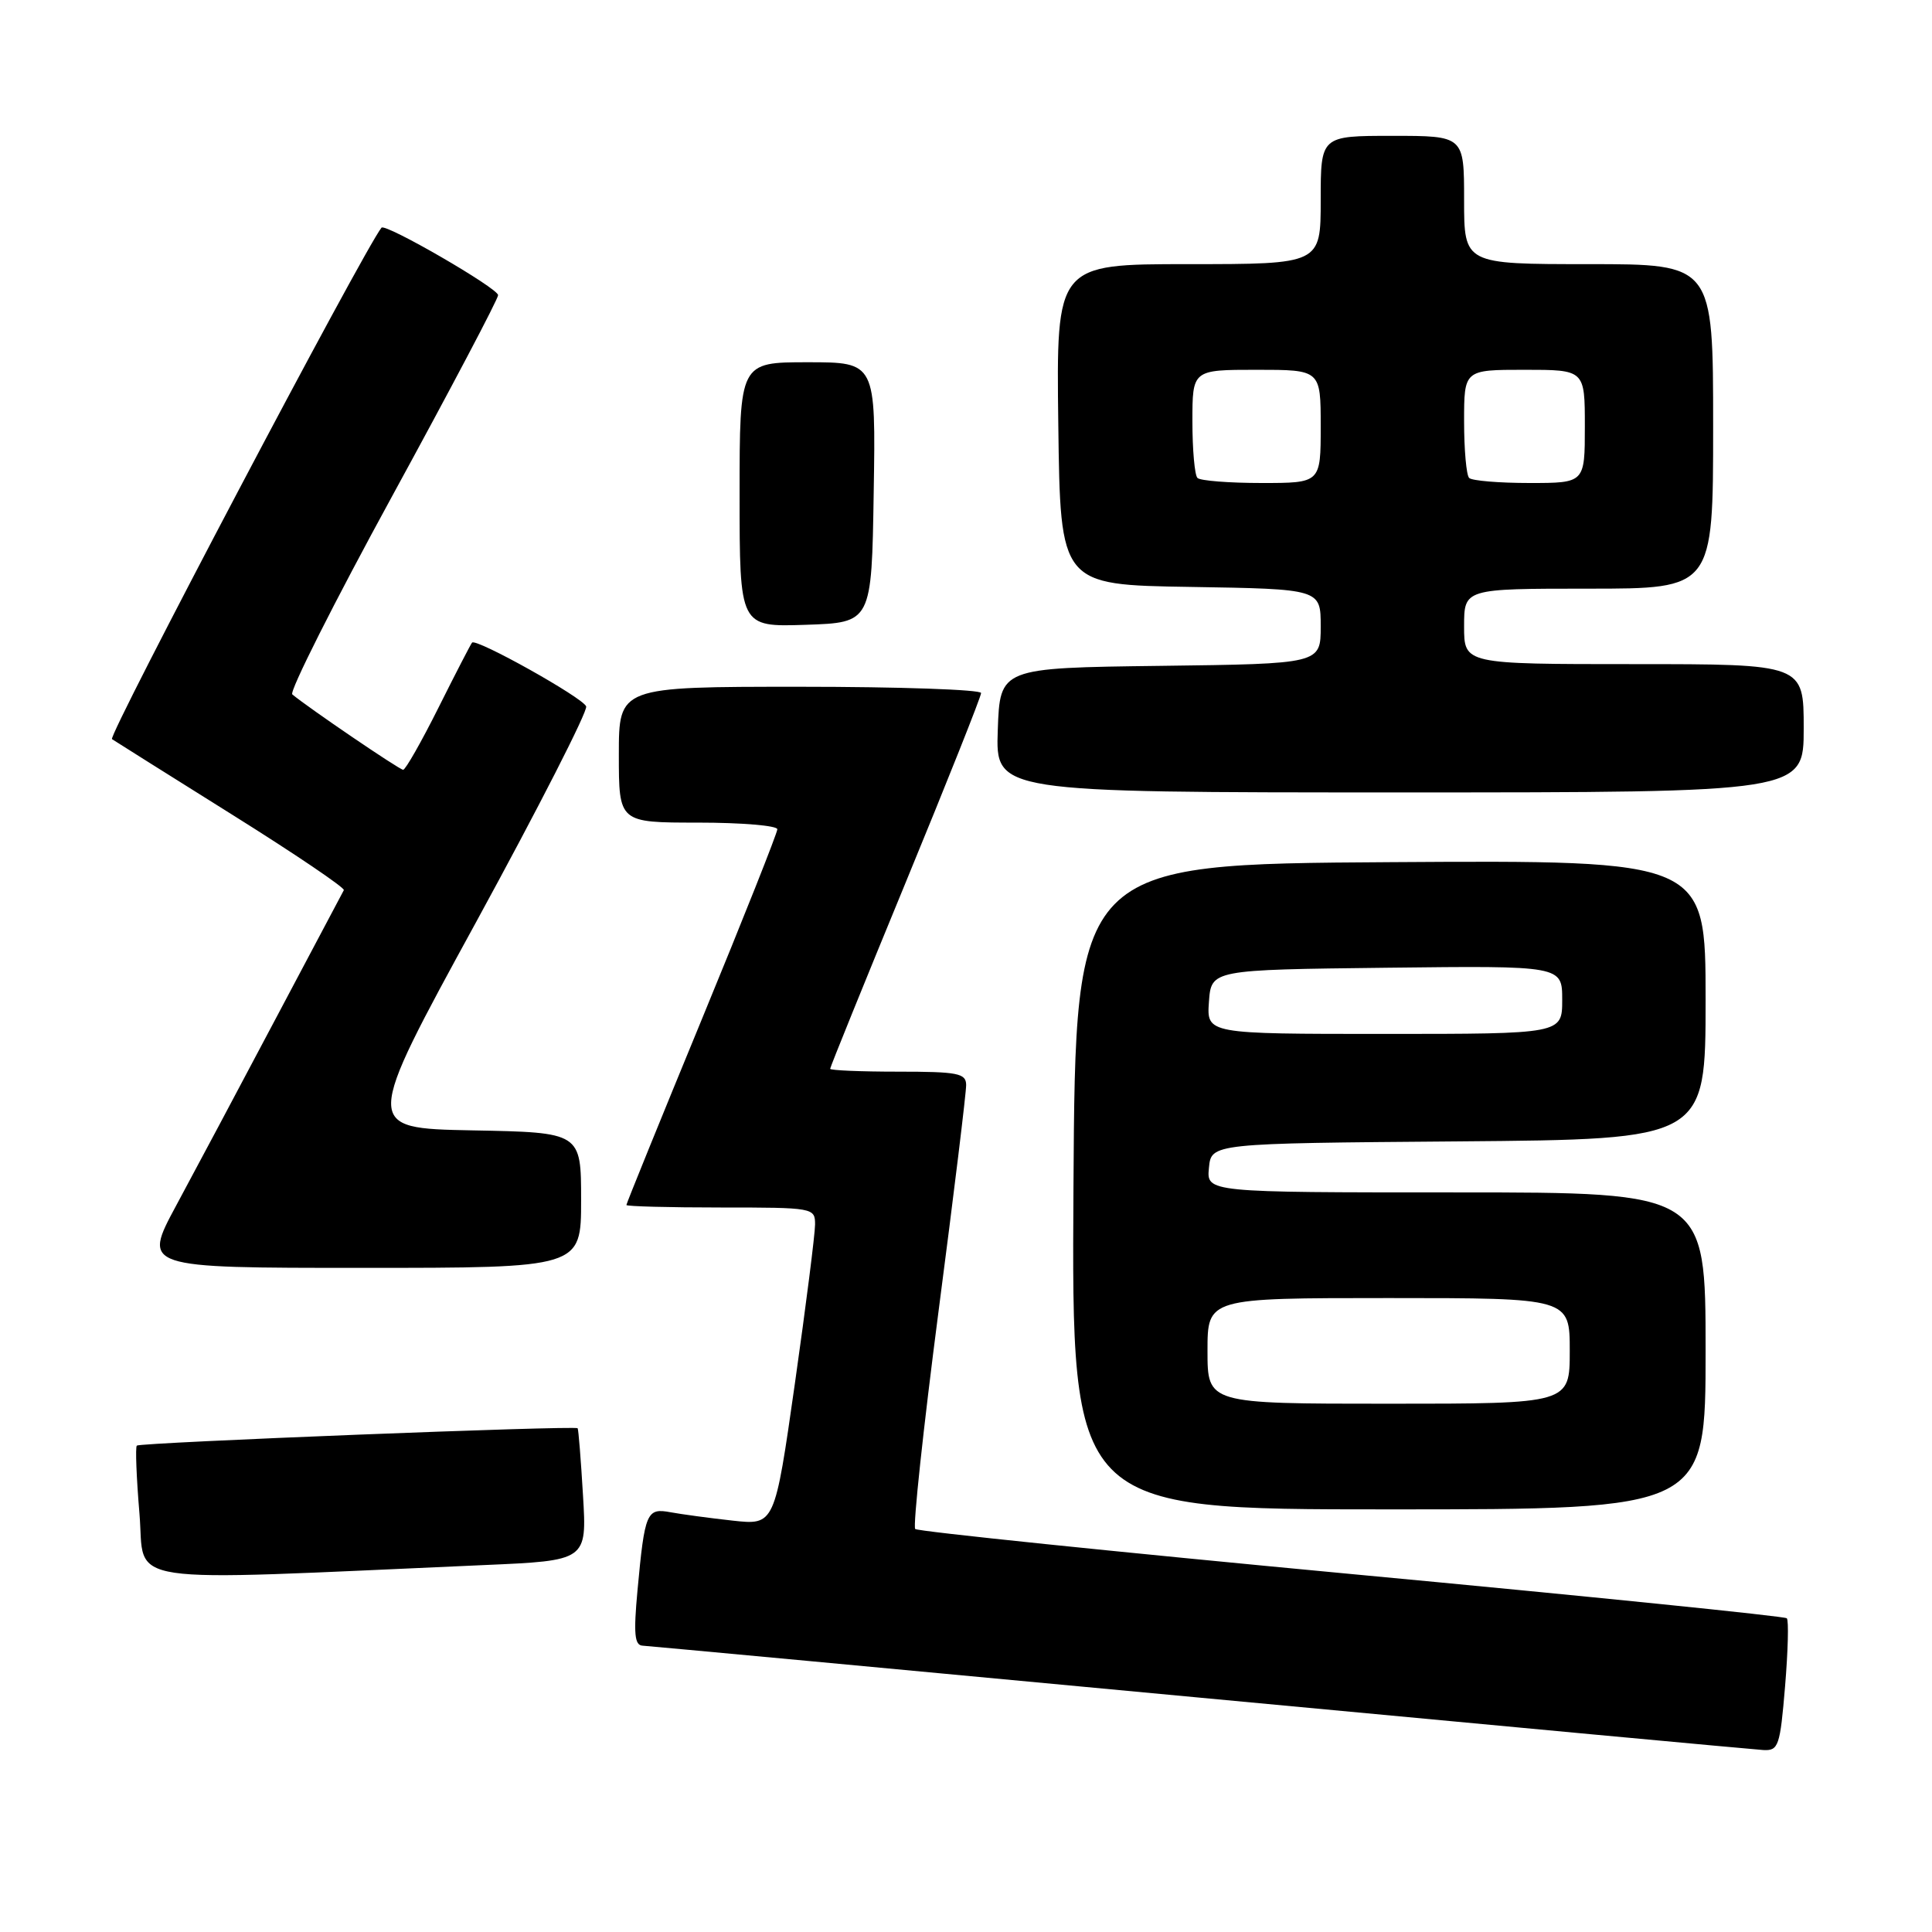 <?xml version="1.0" encoding="UTF-8" standalone="no"?>
<!DOCTYPE svg PUBLIC "-//W3C//DTD SVG 1.1//EN" "http://www.w3.org/Graphics/SVG/1.1/DTD/svg11.dtd" >
<svg xmlns="http://www.w3.org/2000/svg" xmlns:xlink="http://www.w3.org/1999/xlink" version="1.1" viewBox="0 0 256 256">
 <g >
 <path fill="currentColor"
d=" M 236.53 223.46 C 236.92 218.76 237.03 214.69 236.76 214.43 C 236.50 214.16 210.53 211.52 179.07 208.57 C 147.60 205.61 121.59 202.92 121.27 202.60 C 120.95 202.28 122.34 189.30 124.36 173.76 C 126.39 158.22 128.04 144.71 128.02 143.75 C 128.00 142.21 126.90 142.00 119.00 142.00 C 114.05 142.00 110.00 141.83 110.00 141.62 C 110.00 141.40 114.50 130.30 120.00 116.95 C 125.50 103.60 130.00 92.29 130.00 91.83 C 130.00 91.38 119.20 91.00 106.00 91.00 C 82.00 91.00 82.00 91.00 82.00 100.00 C 82.00 109.00 82.00 109.00 92.50 109.00 C 98.28 109.00 103.00 109.40 103.00 109.88 C 103.00 110.37 98.50 121.70 93.00 135.05 C 87.50 148.40 83.00 159.48 83.00 159.67 C 83.00 159.85 88.62 160.00 95.50 160.00 C 107.80 160.00 108.00 160.04 108.00 162.25 C 108.00 163.49 106.80 172.96 105.33 183.30 C 102.65 202.10 102.65 202.10 97.08 201.49 C 94.01 201.15 90.30 200.65 88.84 200.38 C 85.68 199.79 85.43 200.38 84.47 210.75 C 83.94 216.49 84.08 218.01 85.15 218.06 C 85.89 218.10 119.12 221.20 159.00 224.95 C 198.88 228.70 232.47 231.82 233.66 231.89 C 235.66 231.99 235.87 231.38 236.53 223.46 Z  M 64.13 207.38 C 77.77 206.79 77.77 206.79 77.25 198.14 C 76.97 193.39 76.65 189.39 76.54 189.25 C 76.23 188.87 18.55 191.14 18.13 191.55 C 17.92 191.75 18.08 195.81 18.48 200.57 C 19.28 210.20 14.87 209.54 64.13 207.38 Z  M 226.00 179.00 C 226.00 158.00 226.00 158.00 192.94 158.00 C 159.87 158.00 159.87 158.00 160.19 154.75 C 160.50 151.50 160.50 151.50 193.25 151.24 C 226.00 150.97 226.00 150.97 226.00 132.48 C 226.00 113.98 226.00 113.98 184.25 114.24 C 142.50 114.50 142.50 114.50 142.24 157.25 C 141.98 200.00 141.98 200.00 183.99 200.00 C 226.00 200.00 226.00 200.00 226.00 179.00 Z  M 77.00 159.03 C 77.00 150.05 77.00 150.05 62.58 149.78 C 48.15 149.50 48.15 149.50 63.13 122.10 C 71.36 107.03 77.90 94.21 77.67 93.60 C 77.21 92.43 63.10 84.54 62.55 85.15 C 62.38 85.34 60.38 89.21 58.11 93.75 C 55.84 98.29 53.73 102.00 53.42 102.00 C 52.93 102.00 40.82 93.76 38.73 92.01 C 38.31 91.66 44.27 79.82 51.98 65.71 C 59.69 51.59 66.00 39.63 66.00 39.11 C 66.00 38.19 51.06 29.55 50.55 30.17 C 48.26 33.00 14.24 97.54 14.84 97.94 C 15.30 98.25 22.47 102.75 30.77 107.95 C 39.08 113.15 45.73 117.65 45.56 117.95 C 45.39 118.25 41.33 125.92 36.52 135.00 C 31.72 144.07 25.79 155.21 23.34 159.75 C 18.90 168.00 18.90 168.00 47.95 168.00 C 77.00 168.00 77.00 168.00 77.00 159.03 Z  M 239.00 96.50 C 239.00 88.00 239.00 88.00 216.50 88.00 C 194.00 88.00 194.00 88.00 194.00 83.00 C 194.00 78.00 194.00 78.00 210.50 78.00 C 227.00 78.00 227.00 78.00 227.00 56.50 C 227.00 35.00 227.00 35.00 210.50 35.00 C 194.00 35.00 194.00 35.00 194.00 26.50 C 194.00 18.00 194.00 18.00 184.50 18.00 C 175.00 18.00 175.00 18.00 175.00 26.50 C 175.00 35.00 175.00 35.00 157.48 35.00 C 139.96 35.00 139.96 35.00 140.23 56.25 C 140.50 77.50 140.50 77.50 157.75 77.77 C 175.00 78.05 175.00 78.05 175.00 83.00 C 175.00 87.96 175.00 87.96 153.75 88.23 C 132.50 88.50 132.50 88.50 132.21 96.75 C 131.92 105.00 131.92 105.00 185.46 105.00 C 239.00 105.00 239.00 105.00 239.00 96.50 Z  M 115.77 65.25 C 116.05 48.00 116.05 48.00 107.02 48.00 C 98.00 48.00 98.00 48.00 98.00 65.54 C 98.00 83.08 98.00 83.08 106.75 82.79 C 115.50 82.50 115.50 82.50 115.77 65.25 Z  M 160.00 179.00 C 160.00 172.00 160.00 172.00 184.00 172.00 C 208.00 172.00 208.00 172.00 208.00 179.00 C 208.00 186.00 208.00 186.00 184.00 186.00 C 160.00 186.00 160.00 186.00 160.00 179.00 Z  M 160.19 132.75 C 160.50 128.50 160.50 128.50 183.75 128.23 C 207.00 127.96 207.00 127.96 207.00 132.48 C 207.00 137.00 207.00 137.00 183.44 137.00 C 159.89 137.00 159.89 137.00 160.19 132.75 Z  M 158.67 63.33 C 158.30 62.97 158.00 59.59 158.00 55.83 C 158.00 49.00 158.00 49.00 166.50 49.00 C 175.00 49.00 175.00 49.00 175.00 56.50 C 175.00 64.00 175.00 64.00 167.17 64.00 C 162.86 64.00 159.03 63.70 158.67 63.33 Z  M 194.67 63.33 C 194.30 62.97 194.00 59.59 194.00 55.83 C 194.00 49.00 194.00 49.00 202.00 49.00 C 210.00 49.00 210.00 49.00 210.00 56.50 C 210.00 64.00 210.00 64.00 202.67 64.00 C 198.63 64.00 195.03 63.70 194.67 63.33 Z "/>
</g>
</svg>